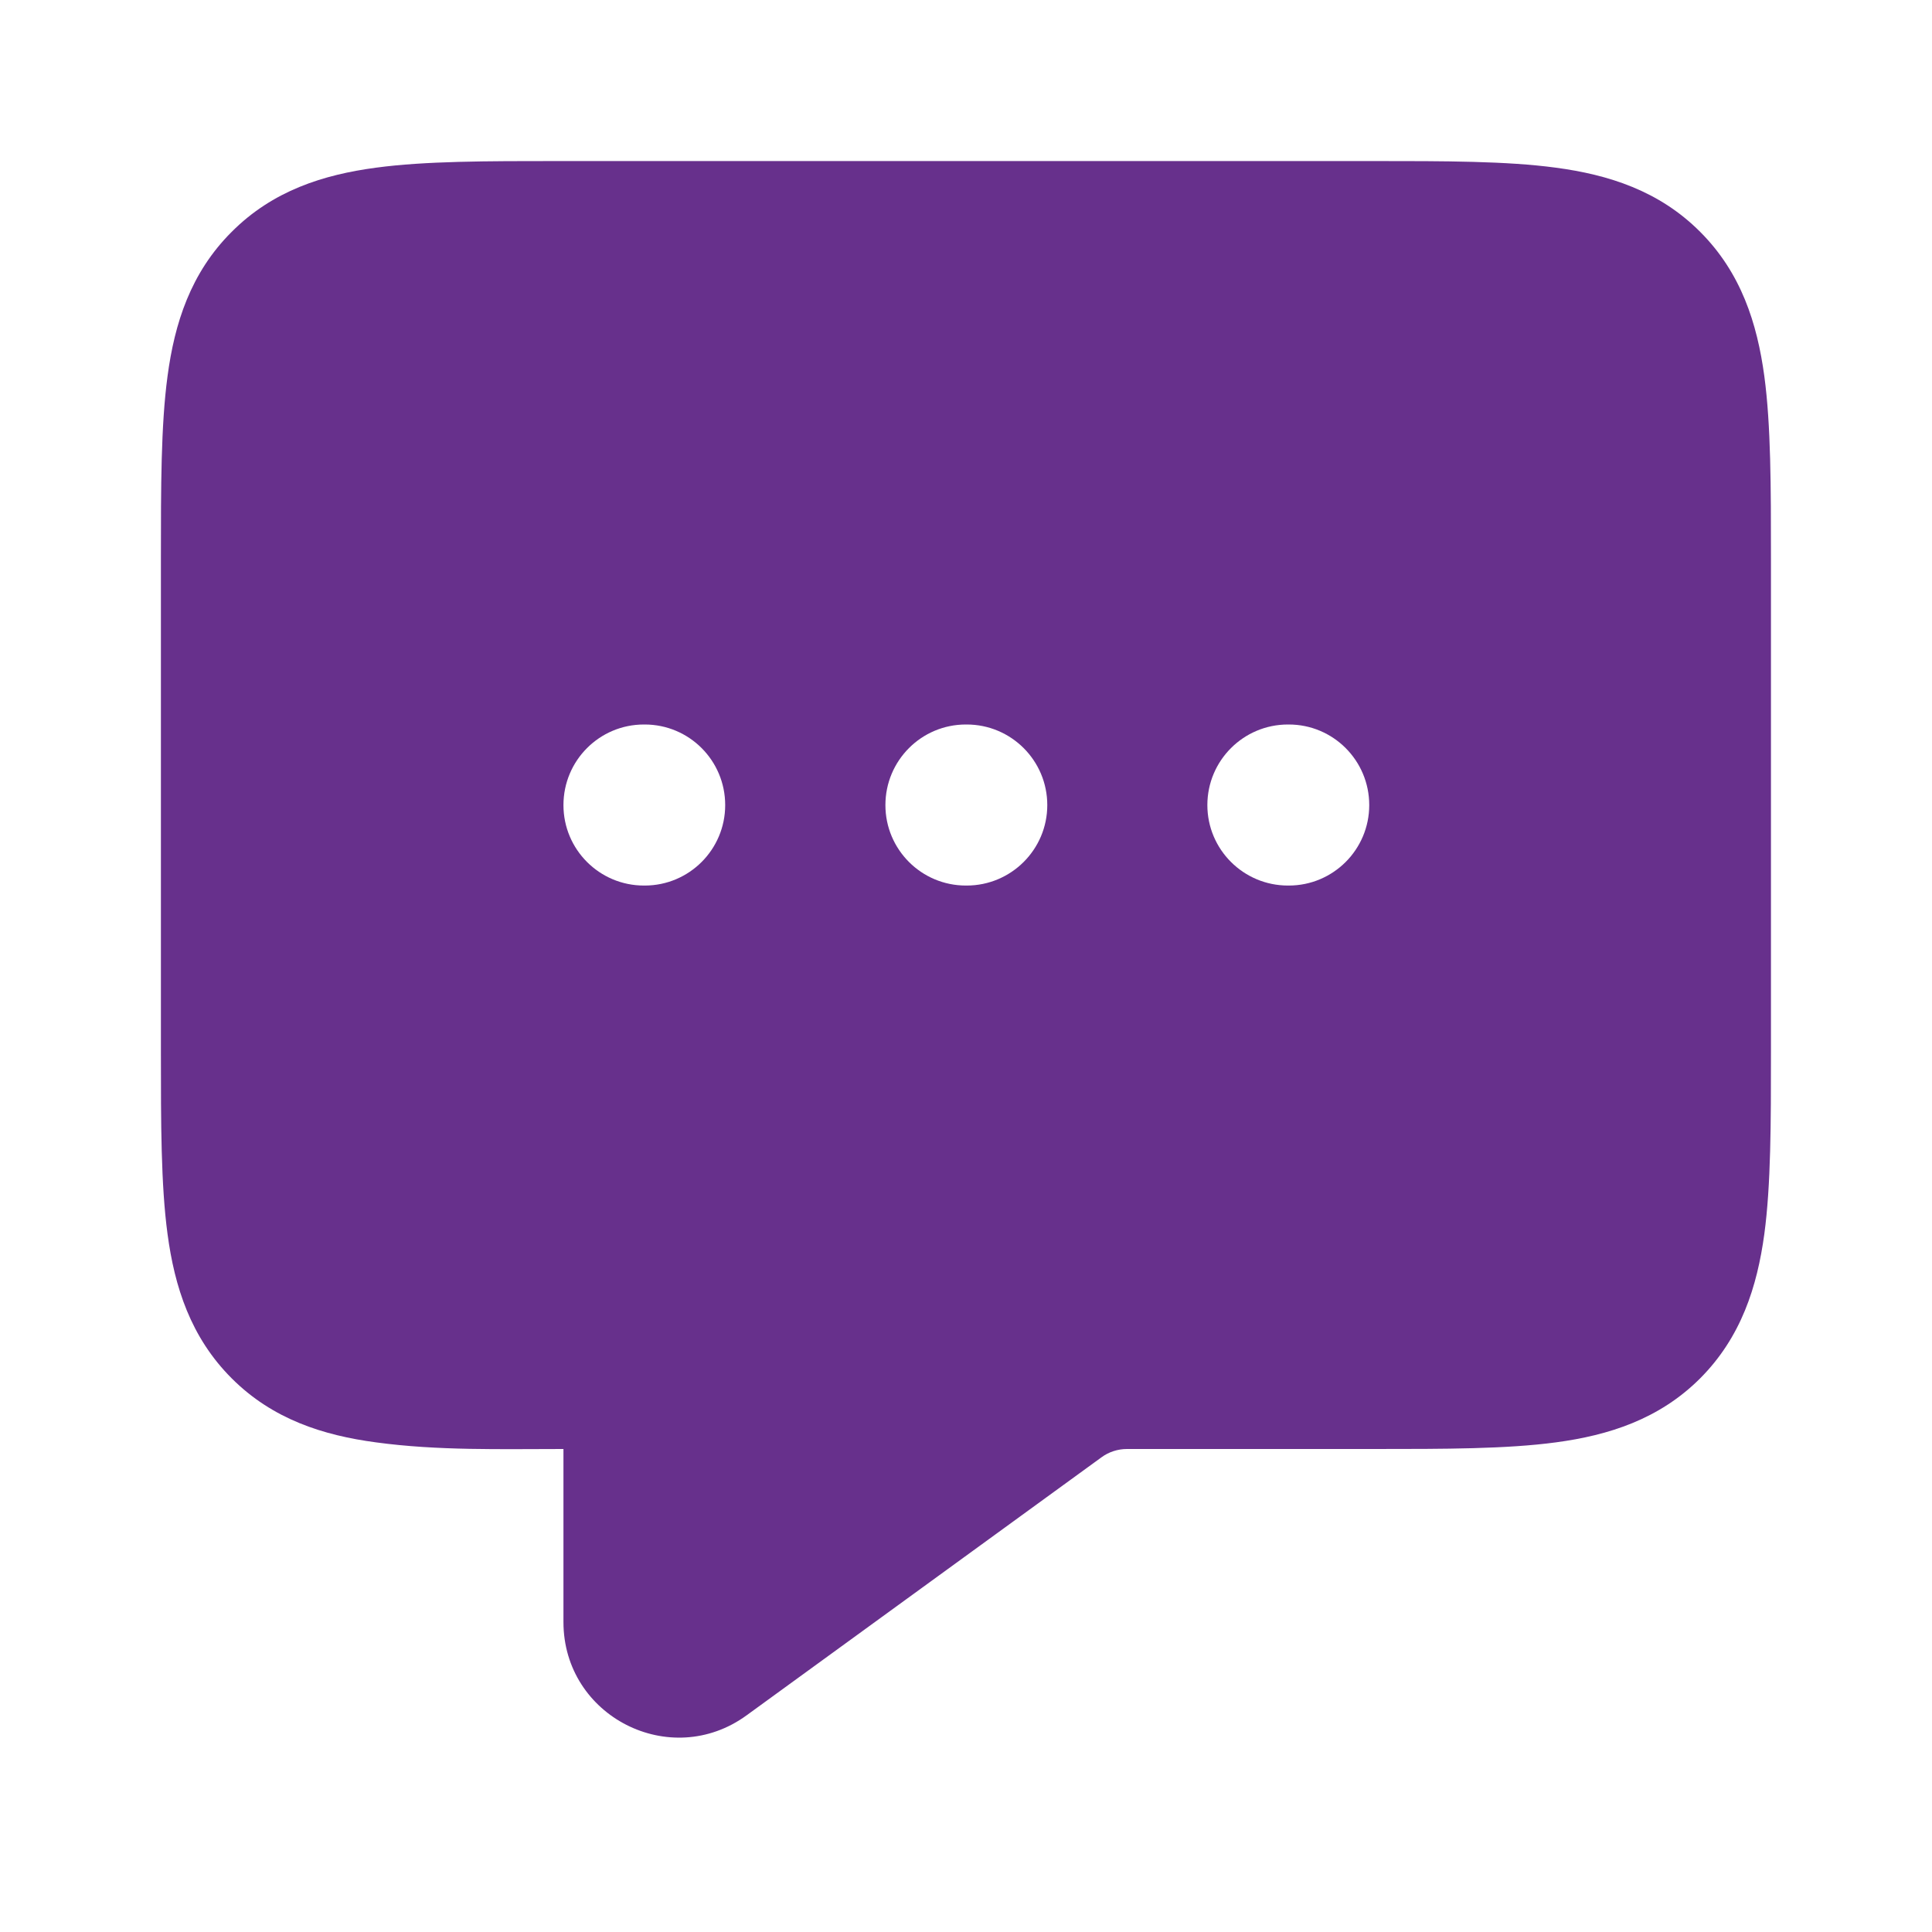 <svg width="14" height="14" viewBox="0 0 14 14" fill="none" xmlns="http://www.w3.org/2000/svg">
<g id="chat_svgrepo.com" clip-path="url(#clip0_1943_7095)">
<path id="Vector" fill-rule="evenodd" clip-rule="evenodd" d="M4.083 5.834C4.083 5.511 4.344 5.25 4.666 5.25H4.672C4.994 5.25 5.255 5.511 5.255 5.834C5.255 6.156 4.994 6.417 4.672 6.417H4.666C4.344 6.417 4.083 6.156 4.083 5.834ZM6.416 5.834C6.416 5.511 6.677 5.25 6.999 5.25H7.005C7.327 5.25 7.589 5.511 7.589 5.834C7.589 6.156 7.327 6.417 7.005 6.417H6.999C6.677 6.417 6.416 6.156 6.416 5.834ZM9.333 5.25C9.011 5.25 8.749 5.511 8.749 5.834C8.749 6.156 9.011 6.417 9.333 6.417H9.339C9.661 6.417 9.922 6.156 9.922 5.834C9.922 5.511 9.661 5.25 9.339 5.25H9.333ZM4.044 1.167C4.057 1.167 4.07 1.167 4.083 1.167H9.954C10.472 1.167 10.917 1.167 11.274 1.215C11.656 1.266 12.023 1.382 12.32 1.68C12.617 1.977 12.733 2.343 12.785 2.726C12.833 3.083 12.833 3.528 12.833 4.045V7.622C12.833 8.139 12.833 8.585 12.785 8.942C12.733 9.324 12.617 9.69 12.32 9.988C12.023 10.285 11.656 10.401 11.274 10.452C10.917 10.5 10.472 10.5 9.954 10.5H8.166C8.1 10.5 8.035 10.521 7.982 10.56L5.41 12.43C4.858 12.832 4.083 12.438 4.083 11.754V10.5C3.631 10.5 3.173 10.513 2.725 10.452C2.342 10.401 1.976 10.285 1.679 9.988C1.381 9.69 1.265 9.324 1.214 8.942C1.166 8.585 1.166 8.139 1.166 7.622V4.084C1.166 4.071 1.166 4.058 1.166 4.045C1.166 3.528 1.166 3.083 1.214 2.726C1.265 2.343 1.381 1.977 1.679 1.68C1.976 1.382 2.342 1.266 2.725 1.215C3.082 1.167 3.527 1.167 4.044 1.167Z" fill="#67308C"/>
</g>
<defs>
<clipPath id="clip0_1943_7095">
<rect width="14" height="14" fill="white"/>
</clipPath>
</defs>
</svg>

